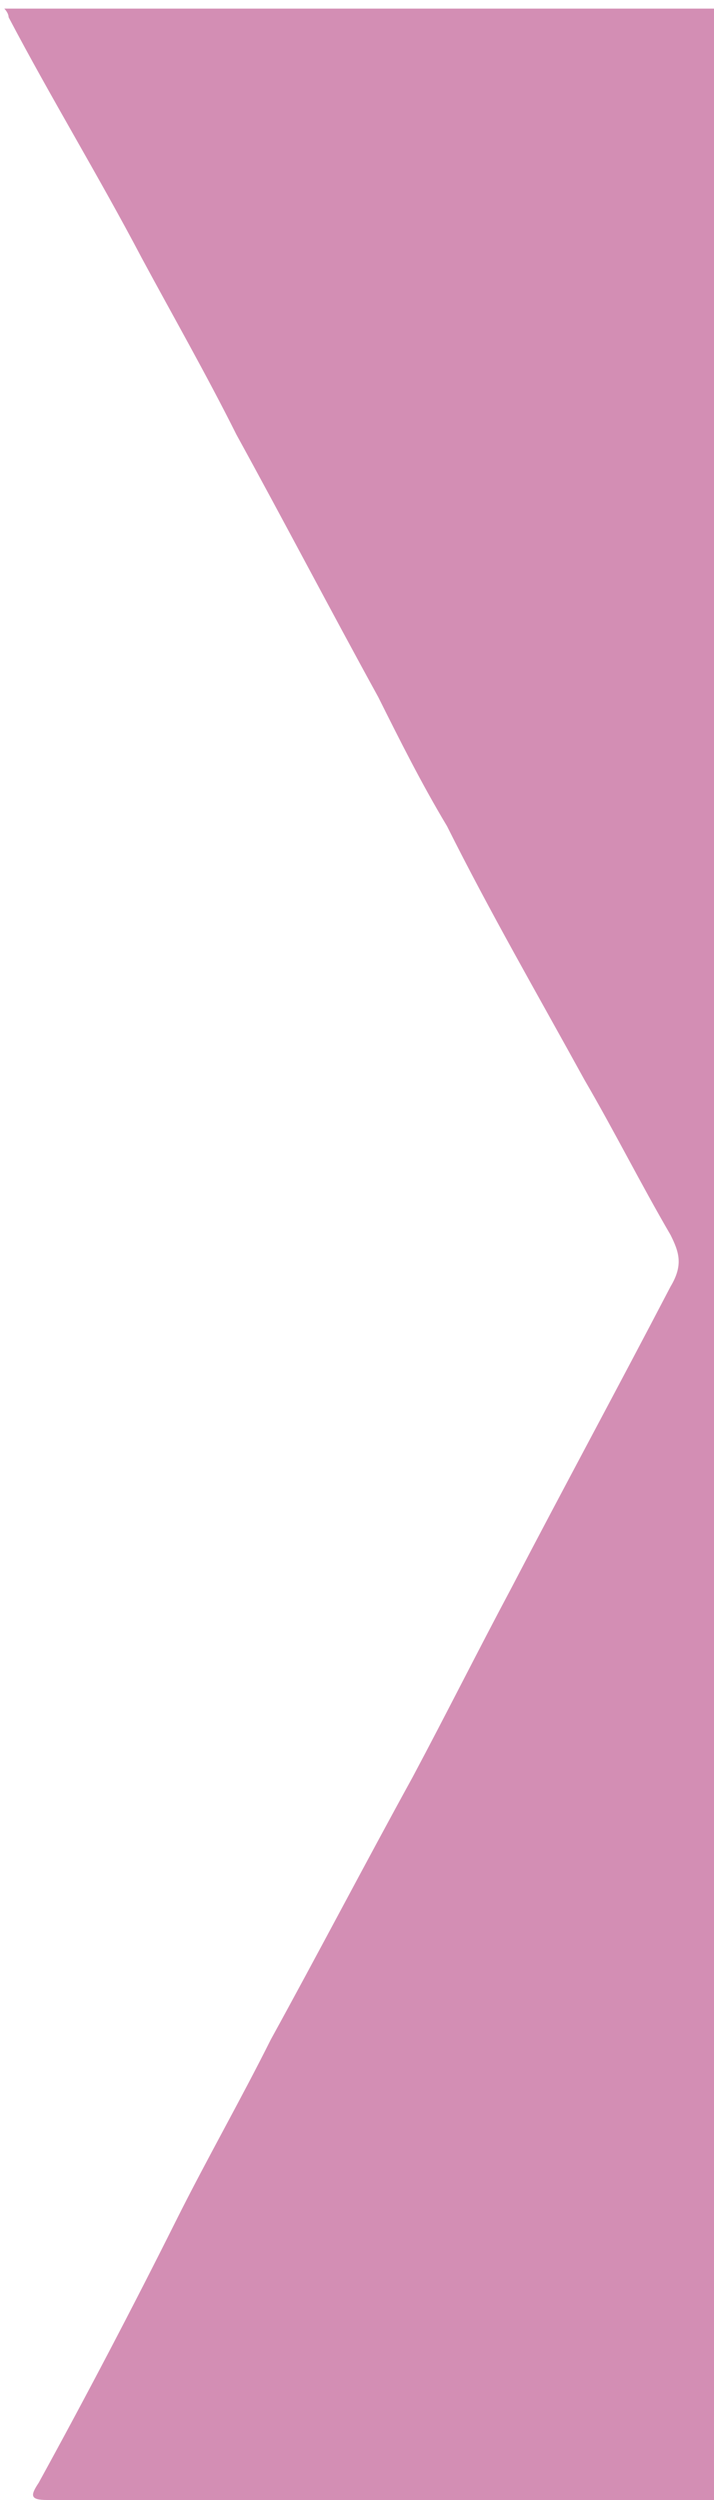 <svg width="130" height="455" viewBox="0 0 130 455" fill="none" xmlns="http://www.w3.org/2000/svg">
<g style="mix-blend-mode:multiply" opacity="0.5" clip-path="url(#clip0_963_1155)">
<path d="M306 222.41C306 226.325 306 230.241 306 234.157C299.739 243.554 295.826 253.735 290.348 263.133C280.957 281.145 271.565 299.94 262.174 317.952C252.783 335.964 243.391 353.976 234.783 371.988C225.391 390 216 408.795 206.609 426.807C201.913 435.422 198 444.036 193.304 452.651C193.304 454.217 192.522 455 190.957 455C129.913 455 69.652 455 8.609 455C5.478 455 5.478 454.217 7.043 451.867C15.652 436.205 24.261 419.759 32.087 404.096C37.565 393.133 43.826 382.169 49.304 371.205C57.913 355.542 66.522 339.096 75.13 323.434C81.391 311.687 86.87 300.723 93.13 288.976C102.522 270.964 112.696 252.169 122.087 234.157C124.435 230.241 123.652 227.892 122.087 224.759C116.609 215.361 111.913 205.964 106.435 196.566C97.826 180.904 89.217 166.024 81.391 150.361C76.696 142.53 72.783 134.699 68.87 126.867C60.261 111.205 51.652 94.759 43.044 79.096C37.565 68.132 31.304 57.169 25.826 46.988C18 32.108 9.391 18.012 1.565 3.133C1.565 2.349 0.783 1.566 0.783 1.566C1.565 1.566 3.13 1.566 3.913 1.566C64.174 1.566 124.435 1.566 184.696 1.566C187.044 1.566 188.609 1.566 189.391 3.916C191.739 7.831 194.087 11.747 196.435 16.446C203.478 29.759 210.522 43.855 217.565 57.169C225.391 71.265 232.435 85.362 240.261 99.458C248.087 114.337 255.913 129.217 263.739 144.096C271.565 158.976 279.391 173.855 287.217 187.952C293.478 198.916 298.957 210.663 305.217 221.627C305.217 221.627 305.217 222.41 306 222.41Z" fill="#A71E69"/>
</g>
<defs>
<clipPath id="clip0_963_1155">
<rect width="306" height="455" fill="white" transform="translate(306 455) rotate(-180)"/>
</clipPath>
</defs>
</svg>
